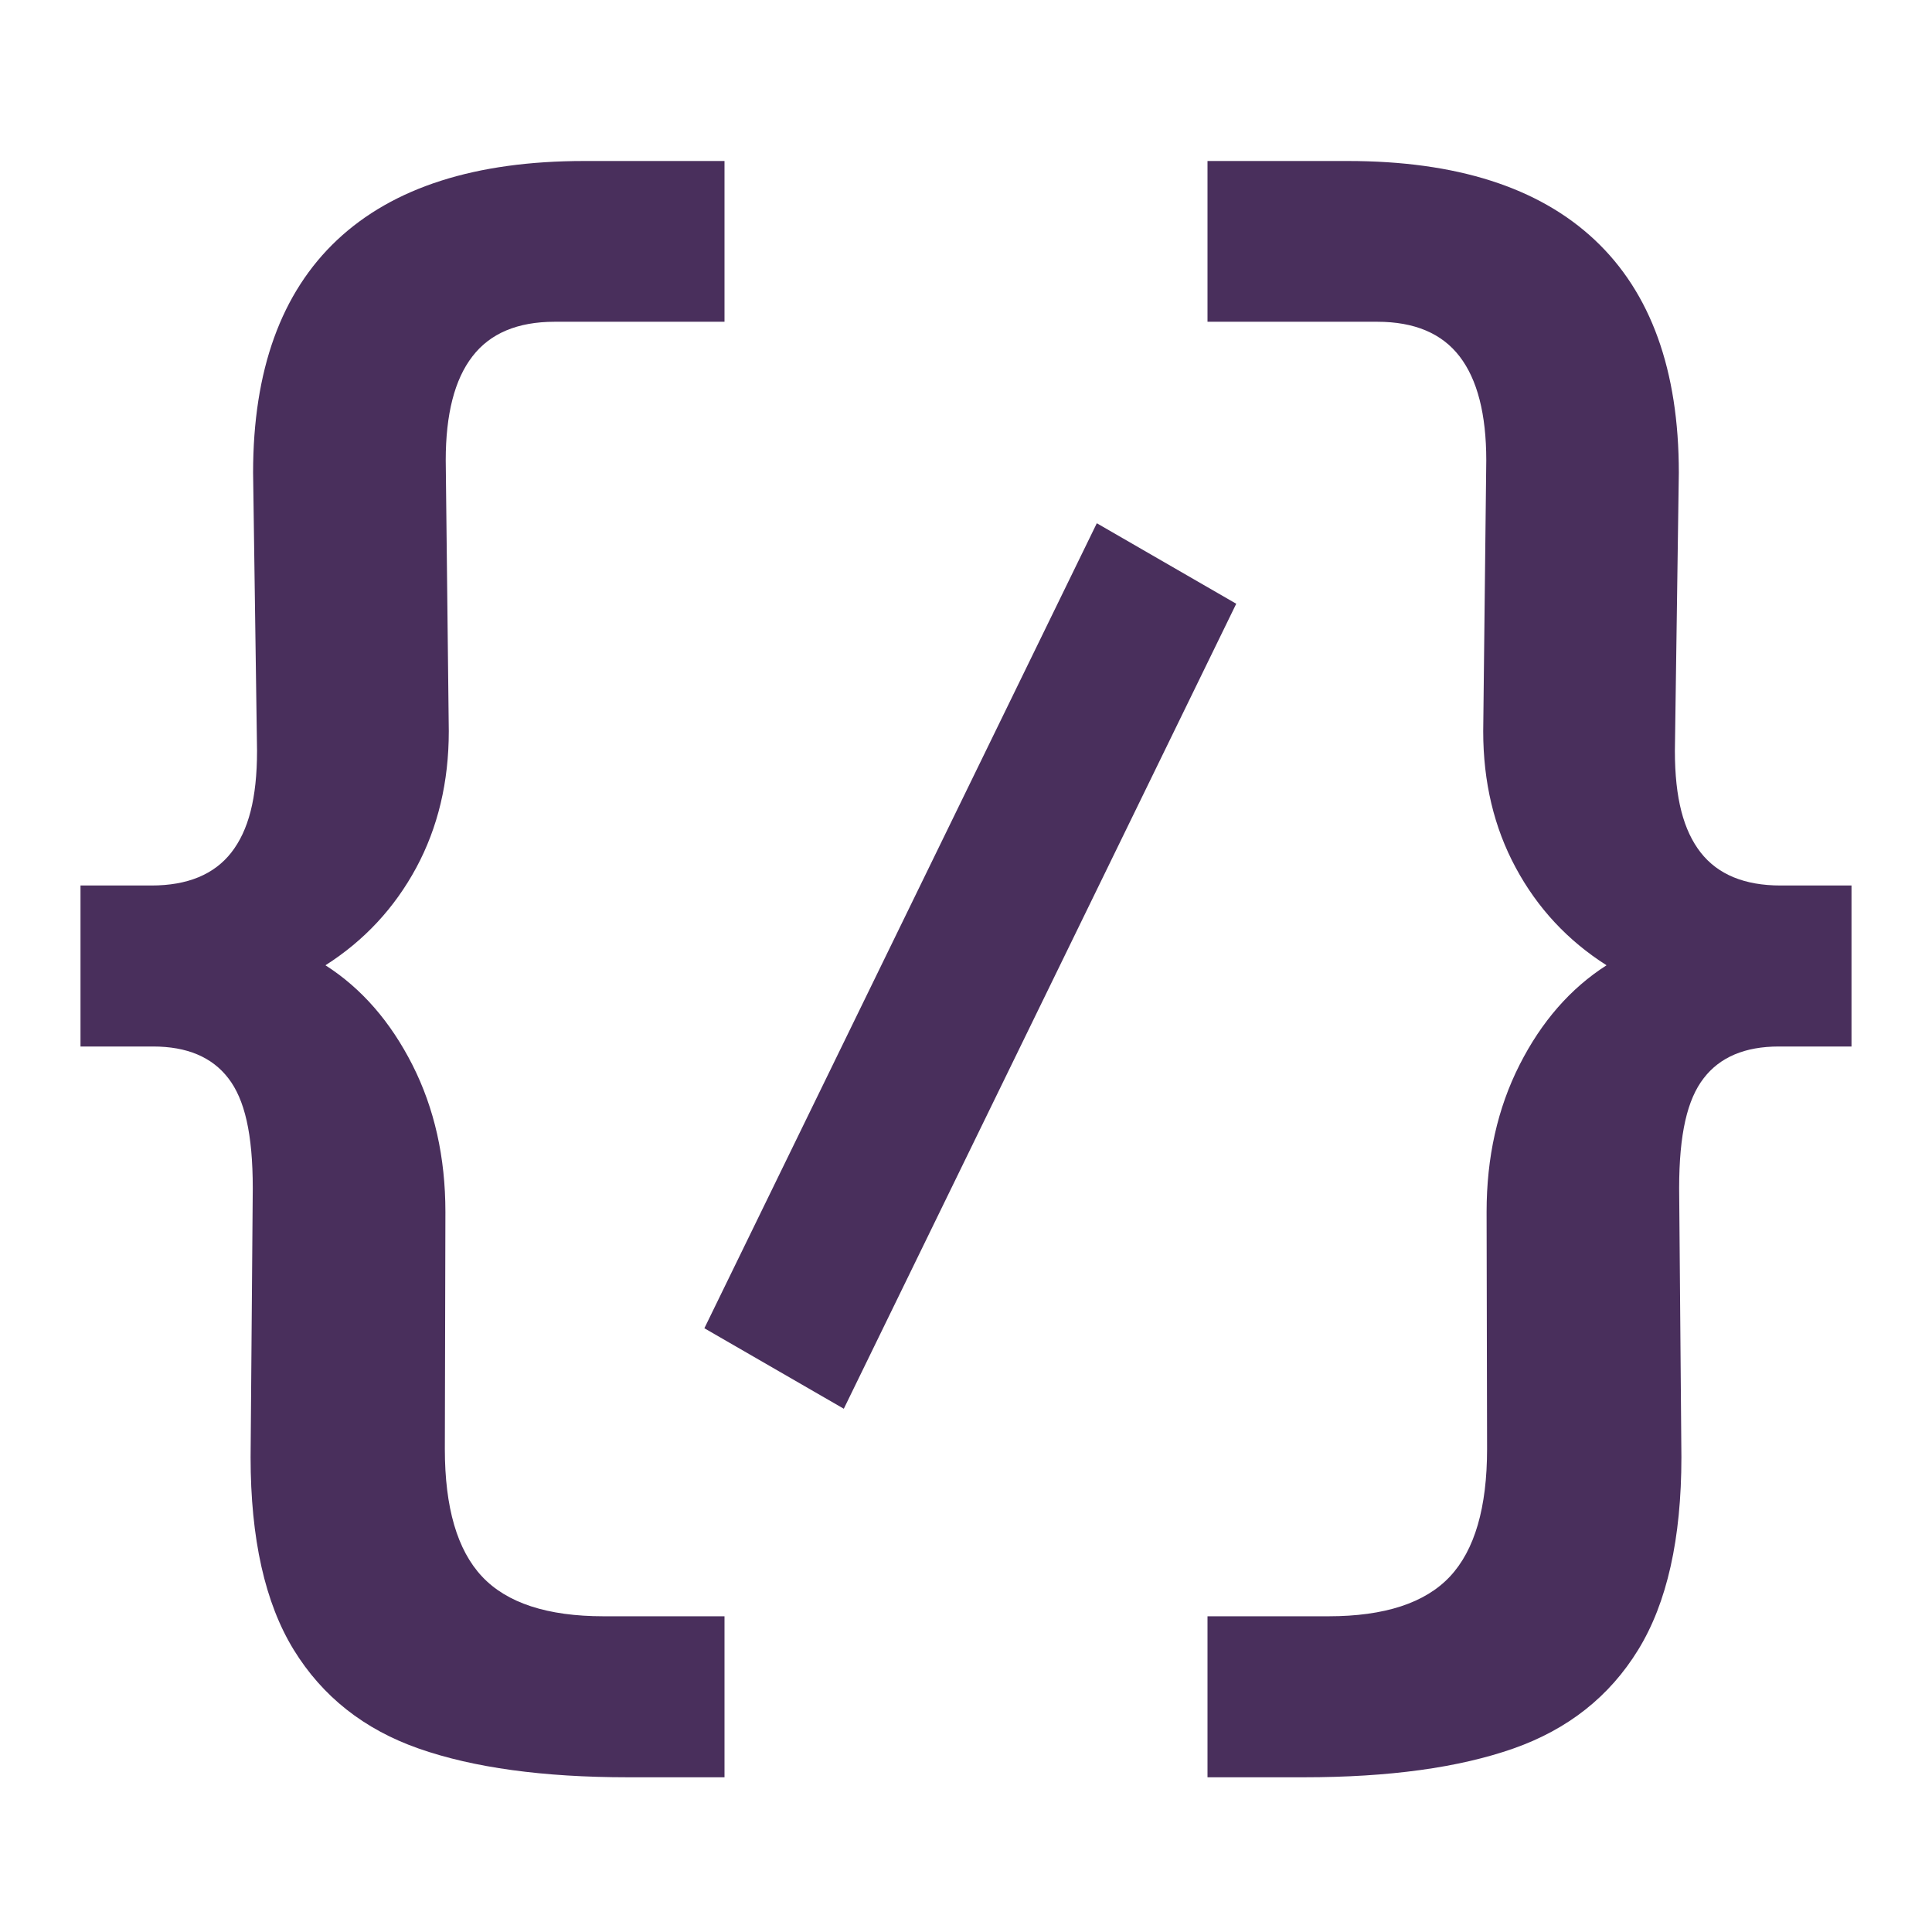 <svg xmlns="http://www.w3.org/2000/svg" xmlns:xlink="http://www.w3.org/1999/xlink" width="24" height="24" viewBox="0 0 24 24">
  <defs>
    <path id="code-a" d="M5.988,19.584 C6.296,19.913 6.8,20.078 7.499,20.078 L9,20.078 L9,22.078 L7.803,22.078 C6.747,22.078 5.88,21.959 5.201,21.721 C4.522,21.483 4.005,21.074 3.648,20.493 C3.292,19.912 3.113,19.115 3.113,18.101 L3.14,14.761 C3.14,14.083 3.039,13.656 2.836,13.394 C2.634,13.131 2.322,13 1.902,13 L1,13 L1,11 L1.882,11 C2.329,11 2.66,10.863 2.873,10.591 C3.086,10.318 3.193,9.92 3.193,9.326 L3.144,5.872 C3.144,4.599 3.493,3.635 4.188,2.981 C4.884,2.327 5.908,2 7.258,2 L9,2 L9,3.997 L6.89,3.997 C6.429,3.997 6.088,4.141 5.868,4.428 C5.647,4.714 5.537,5.145 5.537,5.718 L5.575,9.084 C5.575,9.714 5.44,10.279 5.171,10.779 C4.901,11.279 4.525,11.684 4.043,11.991 C4.49,12.277 4.85,12.69 5.124,13.23 C5.396,13.768 5.533,14.376 5.533,15.055 L5.526,18 C5.526,18.728 5.68,19.256 5.988,19.584 Z M22.118,11 L23,11 L23,13 L22.097,13 C21.678,13 21.366,13.131 21.164,13.394 C20.961,13.656 20.859,14.083 20.859,14.761 L20.887,18.101 C20.887,19.115 20.708,19.912 20.351,20.493 C19.995,21.074 19.477,21.483 18.799,21.721 C18.12,21.959 17.253,22.078 16.196,22.078 L15,22.078 L15,20.078 L16.501,20.078 C17.2,20.078 17.704,19.913 18.012,19.584 C18.319,19.256 18.473,18.728 18.473,18 L18.467,15.055 C18.467,14.376 18.603,13.768 18.876,13.229 C19.149,12.69 19.51,12.277 19.957,11.991 C19.474,11.684 19.098,11.279 18.829,10.779 C18.559,10.279 18.425,9.714 18.425,9.084 L18.463,5.718 C18.463,5.145 18.352,4.714 18.132,4.428 C17.912,4.141 17.57,3.997 17.109,3.997 L15,3.997 L15,2 L16.742,2 C18.092,2 19.115,2.327 19.811,2.981 C20.507,3.635 20.855,4.599 20.855,5.872 L20.806,9.326 C20.806,9.92 20.914,10.318 21.127,10.591 C21.34,10.863 21.671,11 22.118,11 Z M13.625,6.5 L15.357,7.5 L10.482,17.5 L8.75,16.5 L13.625,6.5 Z"/>
  </defs>
  <use fill="#492F5C" fill-rule="evenodd" xlink:href="#code-a"/>
</svg>
